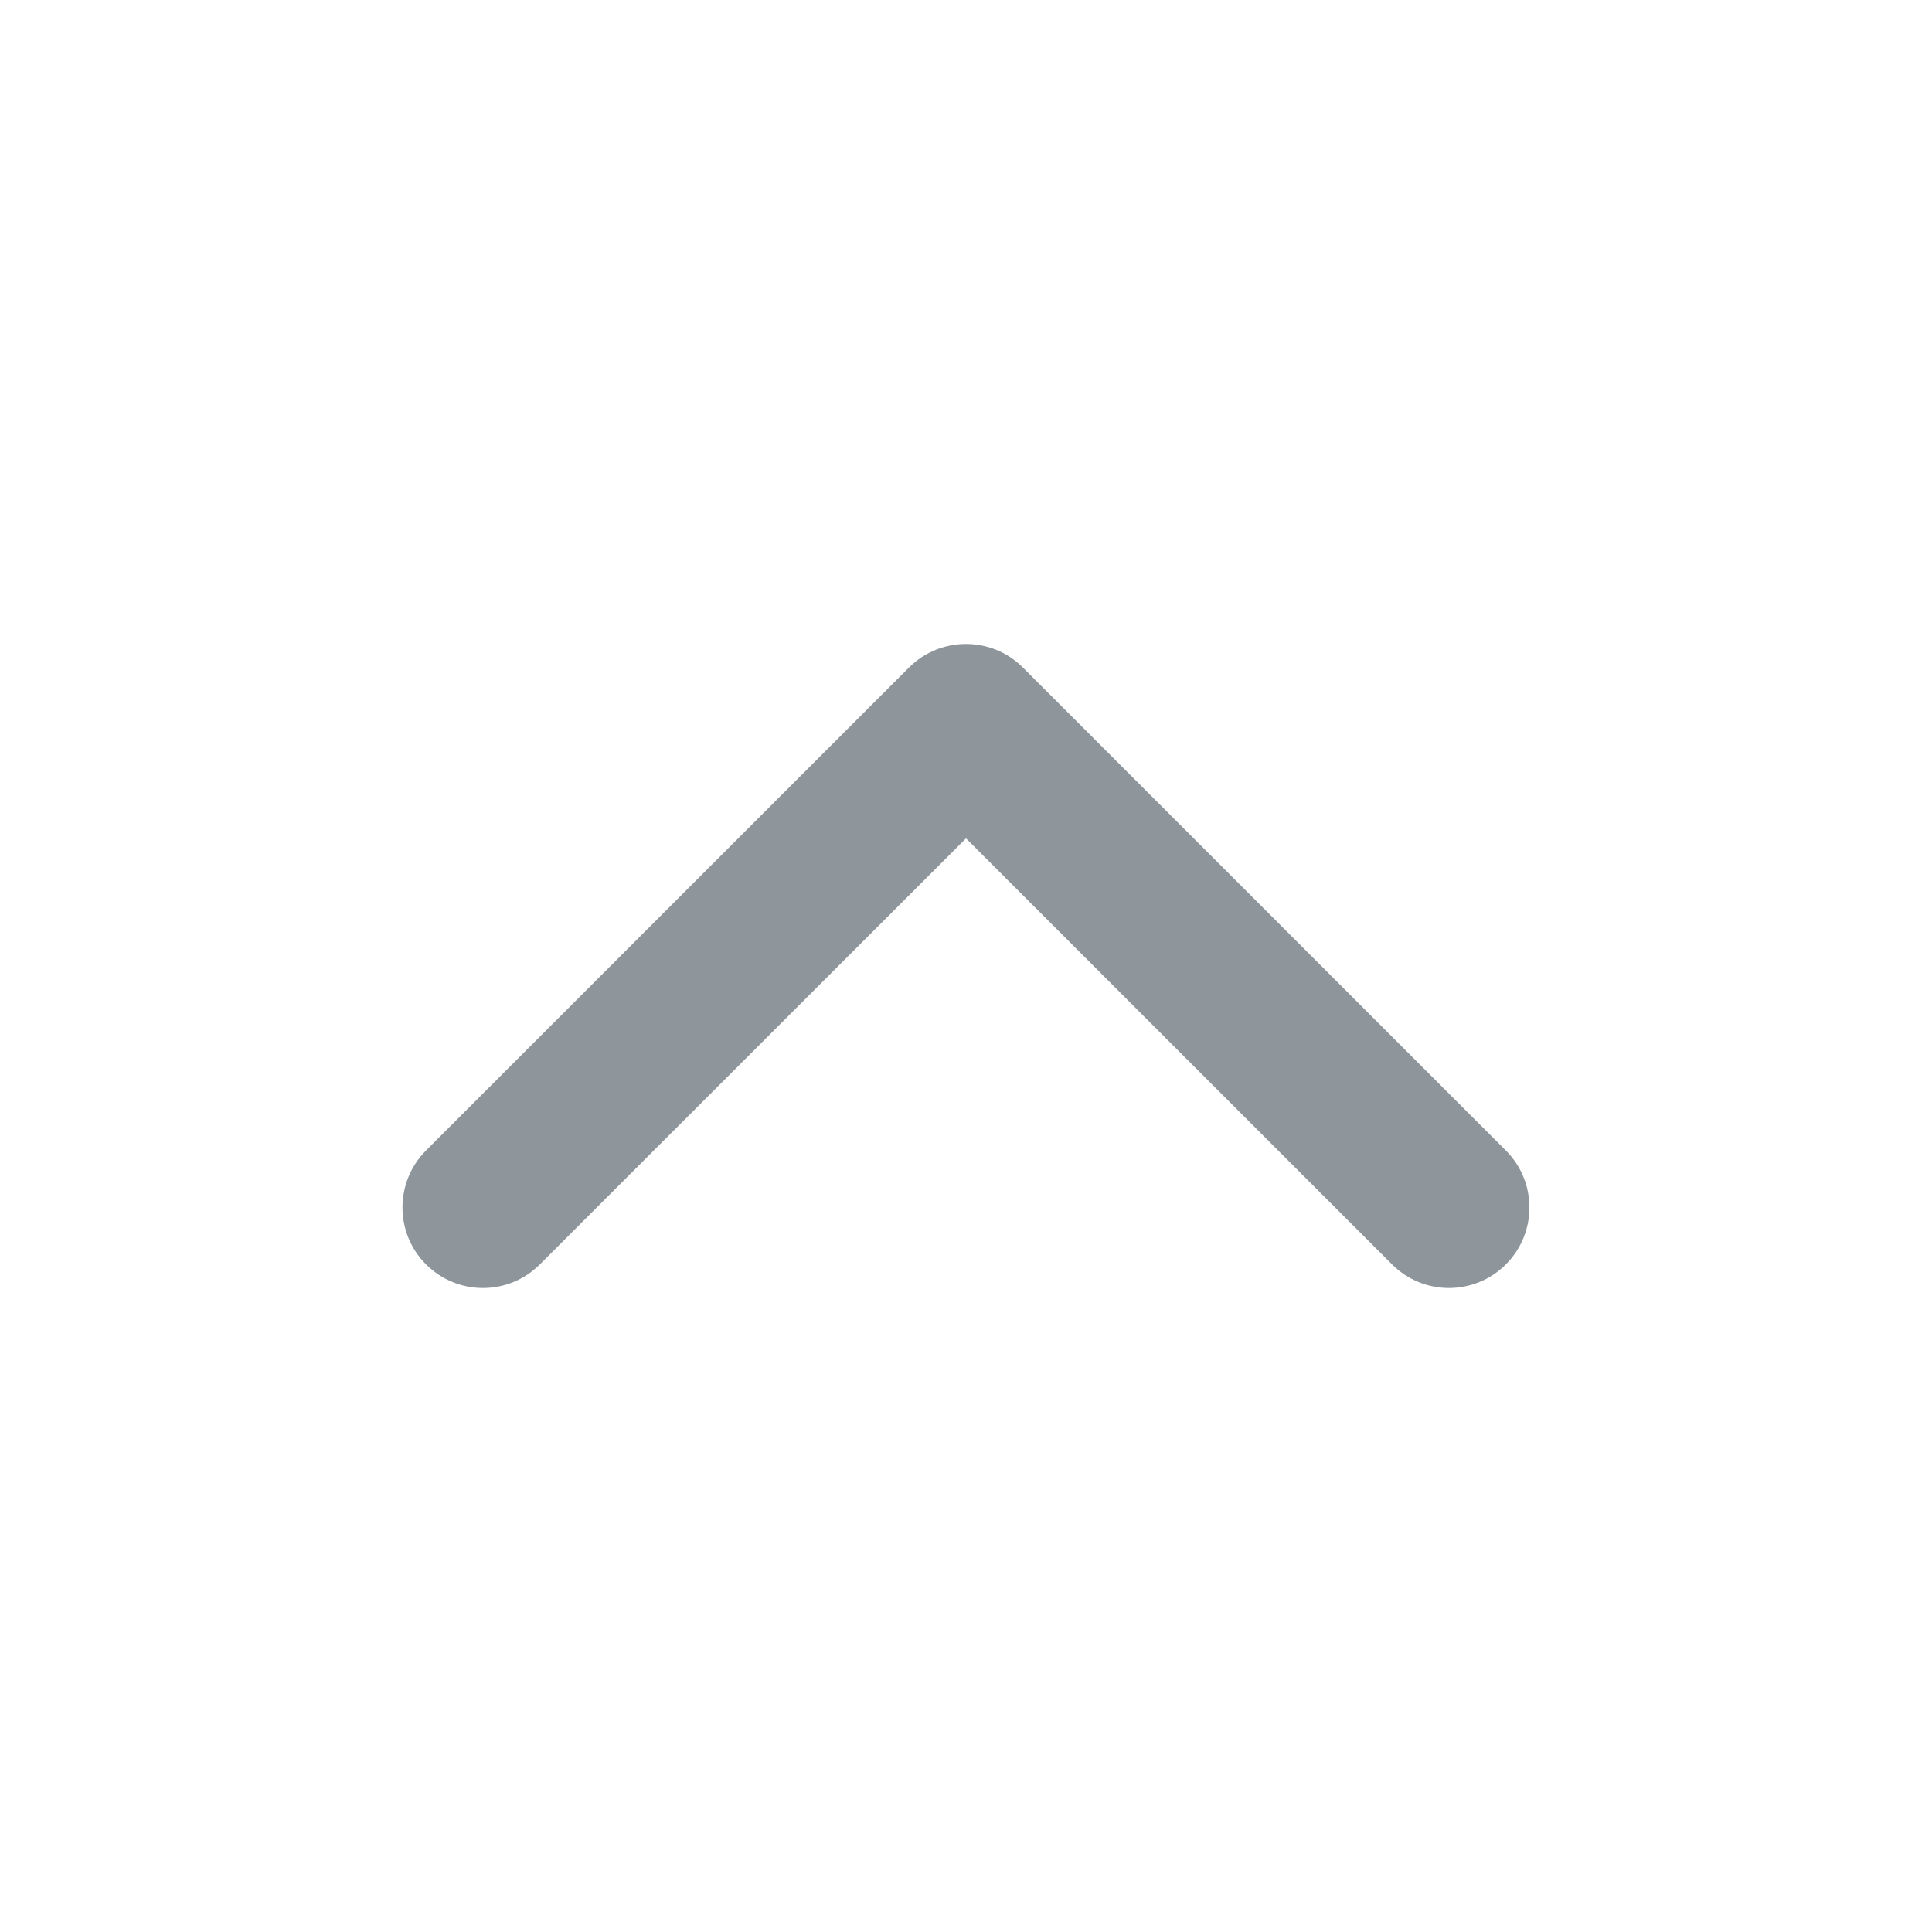 <svg width="16" height="16" viewBox="0 0 16 16" fill="none" xmlns="http://www.w3.org/2000/svg">
<path fill-rule="evenodd" clip-rule="evenodd" d="M3.528 10.471C3.268 10.211 3.268 9.789 3.528 9.528L7.528 5.528C7.789 5.268 8.211 5.268 8.471 5.528L12.471 9.528C12.731 9.789 12.731 10.211 12.471 10.471C12.211 10.732 11.789 10.732 11.528 10.471L8 6.943L4.471 10.471C4.211 10.732 3.789 10.732 3.528 10.471Z" fill="#8e969c"/>
</svg>
